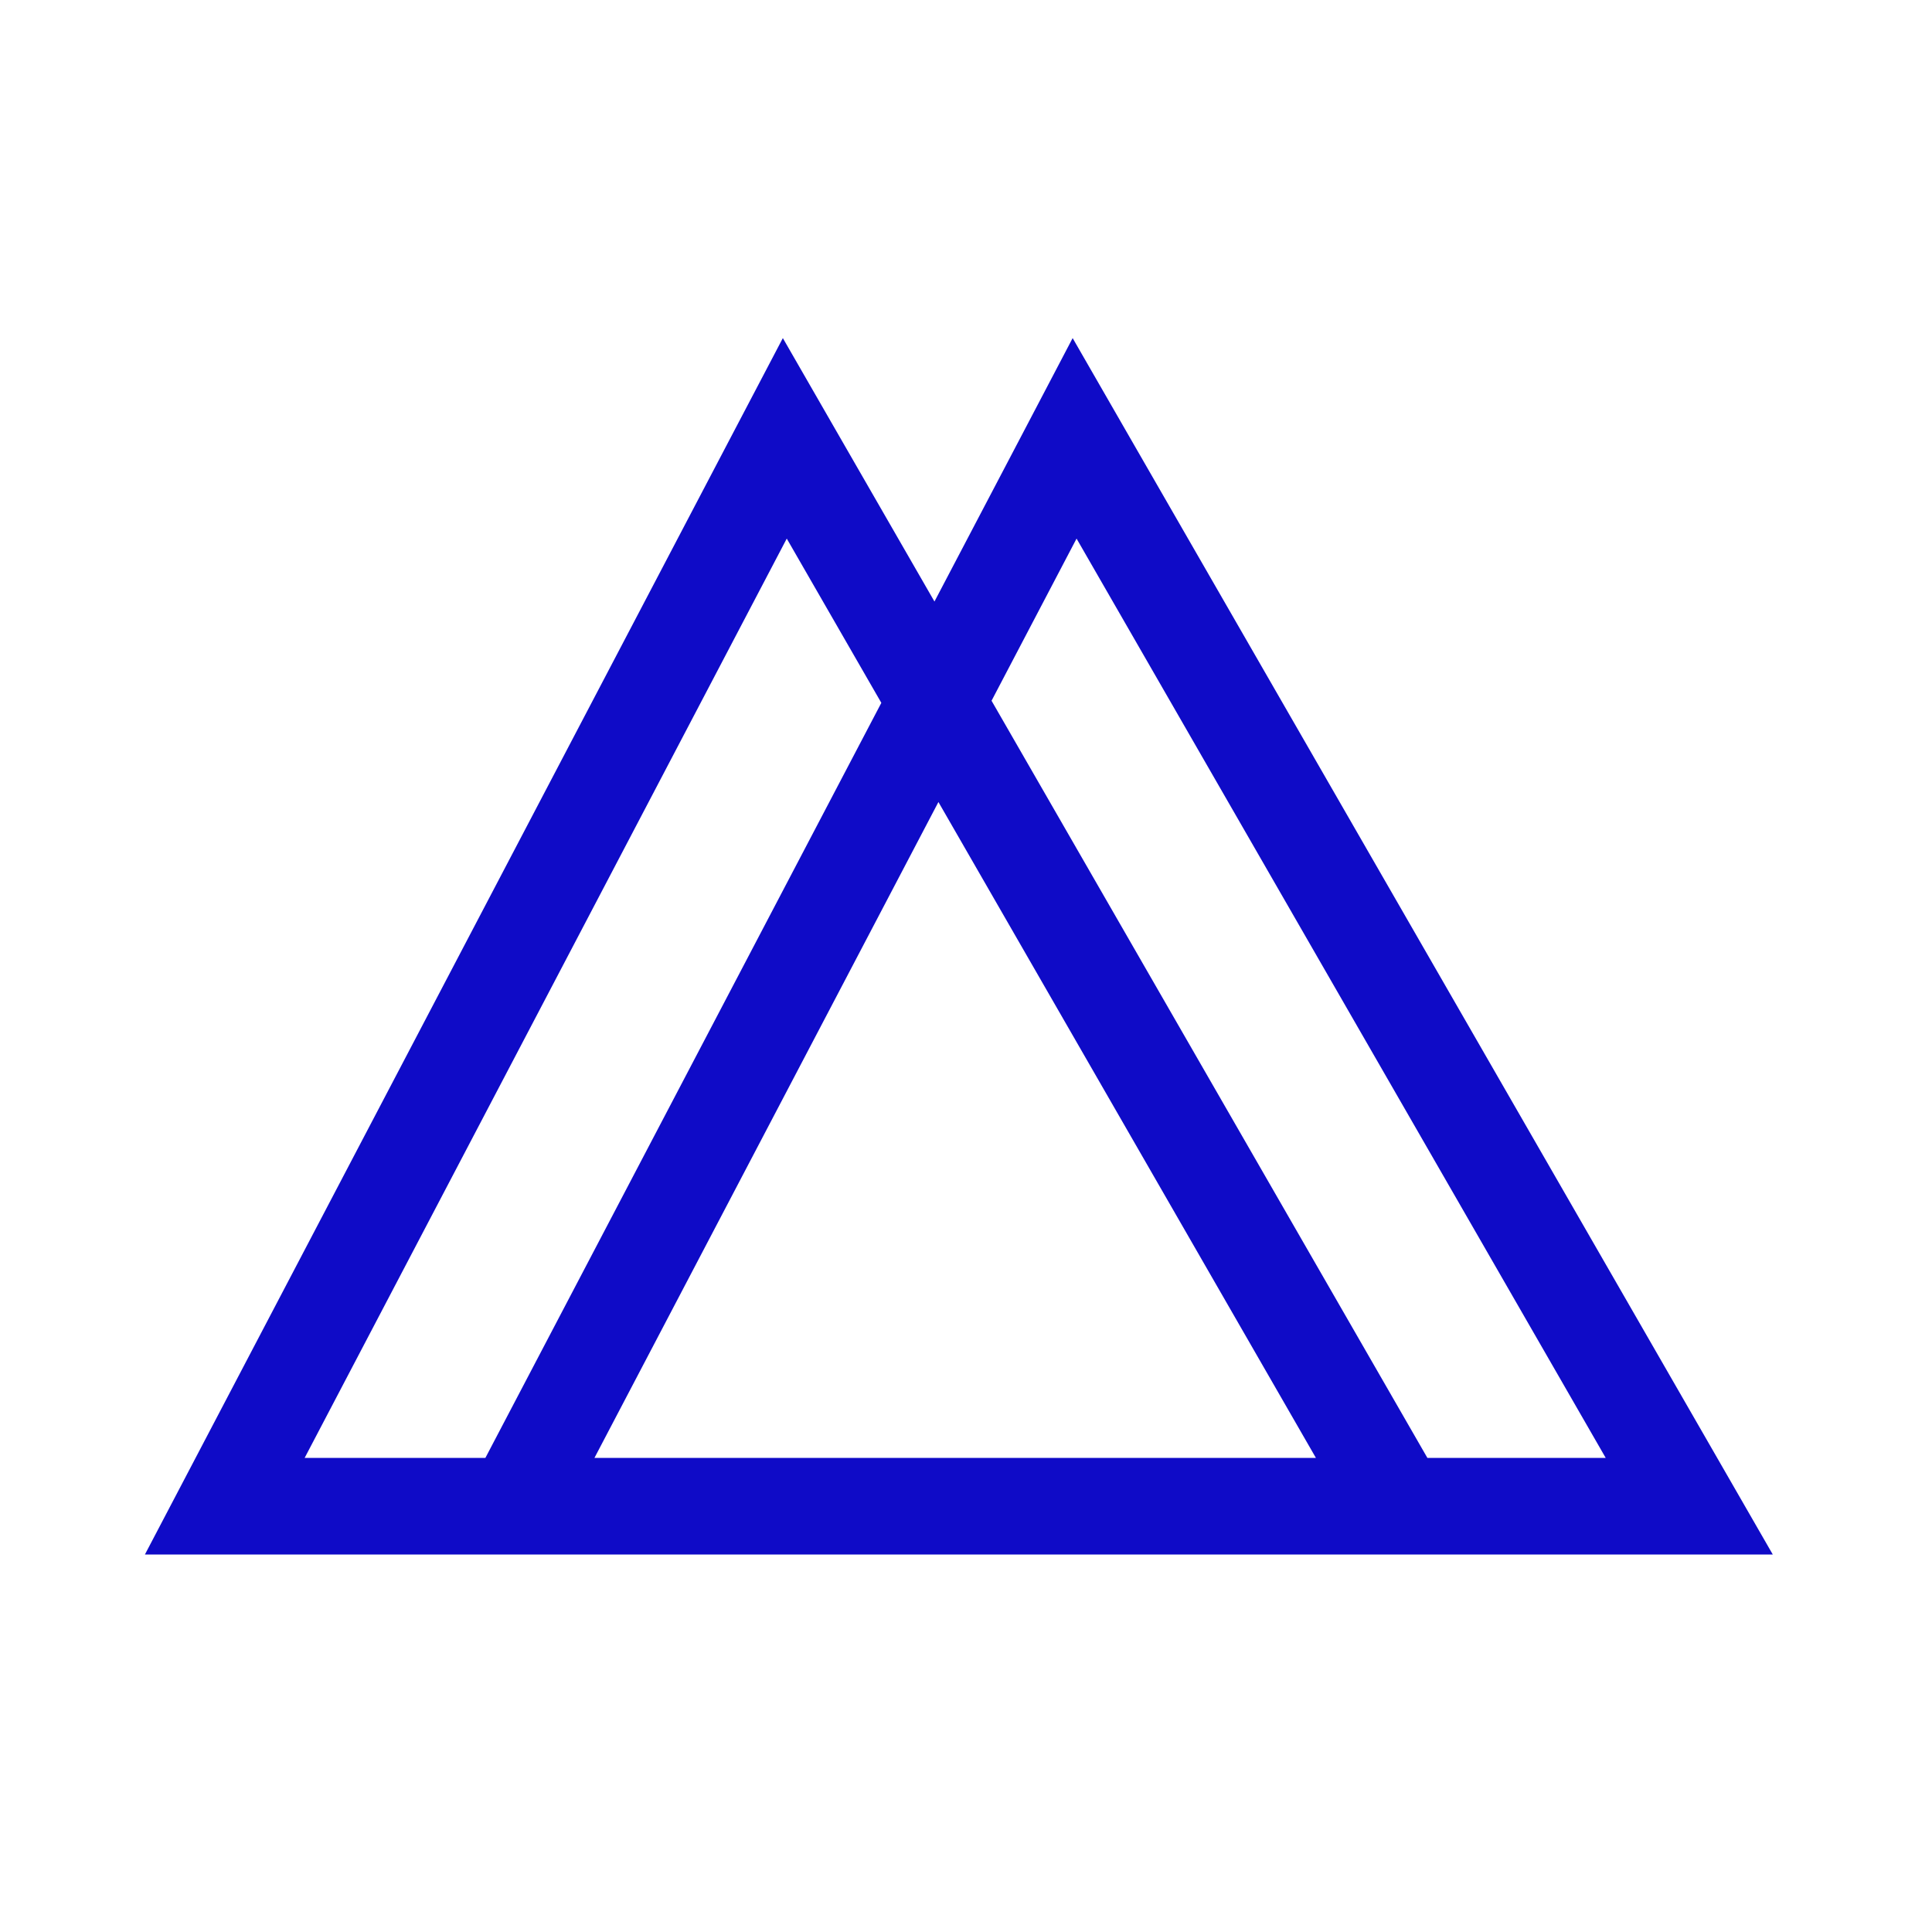 <svg width="40" height="40" viewBox="0 0 40 40" fill="none" xmlns="http://www.w3.org/2000/svg">
<path fill-rule="evenodd" clip-rule="evenodd" d="M5.258 32.185H3L4.049 30.185L15.107 9.098L16.208 7L17.389 9.053L19.347 12.454L21.108 9.098L22.208 7L23.389 9.053L35.553 30.185L36.704 32.185H34.396H30.704H28.396H11.258H9H5.258ZM12.307 30.185H27.245L19.429 16.605L12.307 30.185ZM18.247 14.552L10.049 30.185H6.307L16.289 11.151L18.247 14.552ZM20.529 14.508L29.553 30.185H33.245L22.289 11.151L20.529 14.508Z" fill="#0F0BC7"/>
</svg>
